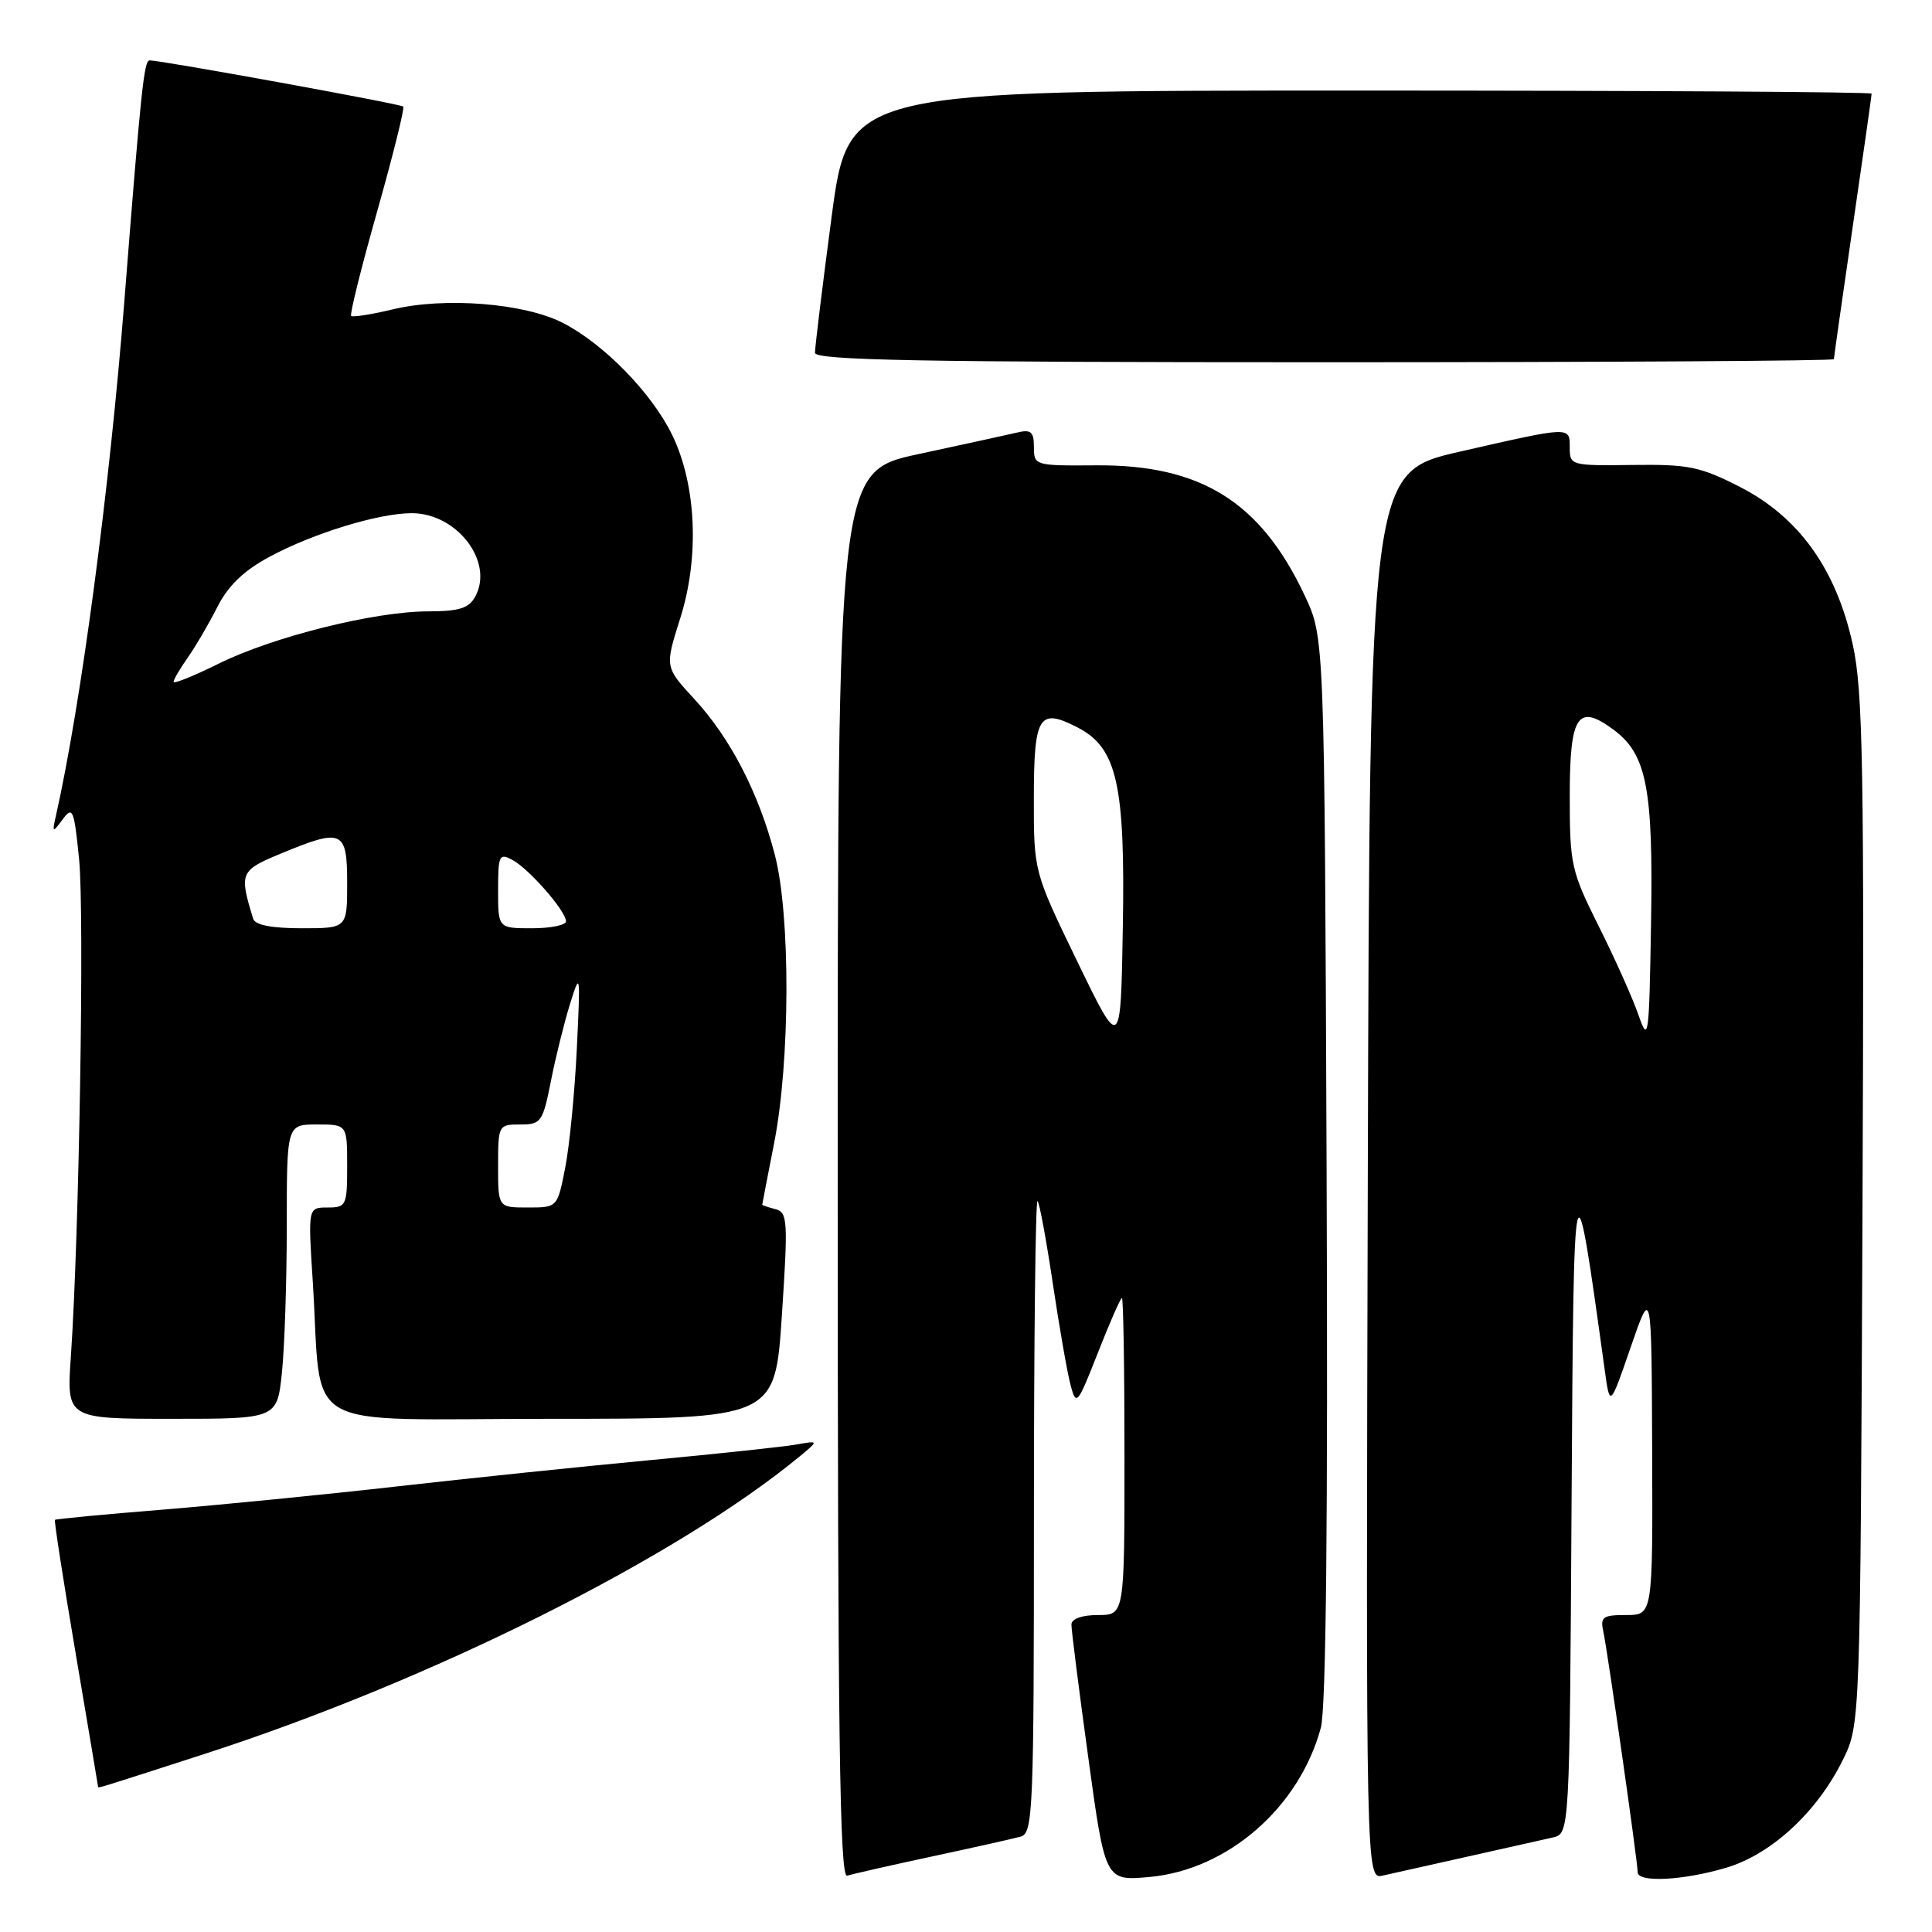 <?xml version="1.0" encoding="UTF-8" standalone="no"?>
<!DOCTYPE svg PUBLIC "-//W3C//DTD SVG 1.1//EN" "http://www.w3.org/Graphics/SVG/1.1/DTD/svg11.dtd" >
<svg xmlns="http://www.w3.org/2000/svg" xmlns:xlink="http://www.w3.org/1999/xlink" version="1.1" viewBox="0 0 256 256">
 <g >
 <path fill="currentColor"
d=" M 123.50 245.99 C 129.00 244.81 134.29 243.63 135.25 243.36 C 136.88 242.90 137.00 240.01 137.00 200.77 C 137.00 177.61 137.21 158.88 137.48 159.14 C 137.74 159.40 138.65 164.35 139.51 170.12 C 140.37 175.90 141.43 181.94 141.86 183.55 C 142.60 186.34 142.77 186.14 145.48 179.24 C 147.04 175.26 148.47 172.00 148.66 172.00 C 148.85 172.00 149.00 181.45 149.00 193.00 C 149.00 214.00 149.00 214.00 145.50 214.00 C 143.38 214.00 141.99 214.49 141.97 215.25 C 141.96 215.94 142.96 223.87 144.20 232.87 C 146.44 249.24 146.44 249.24 152.32 248.71 C 162.68 247.76 172.17 239.50 175.02 228.93 C 175.71 226.35 175.97 201.41 175.78 154.77 C 175.50 84.50 175.50 84.50 172.90 78.95 C 167.06 66.51 159.15 61.56 145.25 61.66 C 137.13 61.72 137.00 61.68 137.00 59.25 C 137.00 57.20 136.62 56.87 134.75 57.32 C 133.51 57.61 127.66 58.89 121.75 60.16 C 111.00 62.47 111.00 62.47 111.00 155.70 C 111.00 229.84 111.26 248.86 112.25 248.54 C 112.94 248.32 118.00 247.17 123.50 245.99 Z  M 194.50 246.00 C 199.45 244.90 204.51 243.76 205.74 243.48 C 207.98 242.97 207.98 242.97 208.24 199.23 C 208.52 152.29 208.57 152.09 212.63 181.50 C 213.32 186.50 213.32 186.50 216.08 178.50 C 218.84 170.50 218.84 170.50 218.92 192.25 C 219.00 214.00 219.00 214.00 215.48 214.00 C 212.35 214.00 212.02 214.25 212.46 216.25 C 213.02 218.84 217.00 246.69 217.00 248.08 C 217.00 249.48 223.03 249.18 228.71 247.49 C 234.72 245.71 240.78 240.11 244.19 233.19 C 246.50 228.50 246.50 228.50 246.79 160.50 C 247.03 101.48 246.86 91.56 245.49 85.36 C 243.29 75.39 238.35 68.51 230.55 64.52 C 225.29 61.83 223.73 61.51 216.32 61.61 C 208.21 61.72 208.00 61.66 208.00 59.36 C 208.00 56.47 208.25 56.47 193.50 59.83 C 181.50 62.56 181.50 62.56 181.24 155.80 C 180.99 249.04 180.99 249.04 183.24 248.52 C 184.49 248.24 189.55 247.10 194.50 246.00 Z  M 27.00 232.44 C 57.11 222.71 89.65 206.44 106.00 192.95 C 108.50 190.88 108.50 190.88 105.50 191.41 C 103.85 191.70 95.08 192.64 86.00 193.49 C 76.92 194.34 61.85 195.91 52.50 196.97 C 43.15 198.03 29.20 199.41 21.50 200.04 C 13.80 200.66 7.40 201.27 7.28 201.39 C 7.16 201.51 8.39 209.45 10.02 219.05 C 11.65 228.65 12.98 236.60 12.99 236.72 C 13.00 236.98 12.39 237.16 27.00 232.44 Z  M 37.36 181.85 C 37.71 178.47 38.00 169.70 38.00 162.35 C 38.00 149.00 38.00 149.00 42.00 149.00 C 46.00 149.00 46.00 149.00 46.00 154.50 C 46.00 159.75 45.88 160.00 43.41 160.00 C 40.81 160.00 40.81 160.00 41.44 169.75 C 42.75 190.18 39.00 188.00 72.91 188.00 C 102.69 188.00 102.69 188.00 103.60 174.34 C 104.43 161.73 104.37 160.65 102.75 160.22 C 101.79 159.97 101.00 159.71 101.00 159.63 C 101.00 159.56 101.71 155.90 102.57 151.50 C 104.71 140.63 104.76 121.28 102.67 113.27 C 100.54 105.07 96.78 97.80 91.98 92.60 C 88.09 88.38 88.09 88.38 90.13 81.94 C 92.70 73.84 92.28 64.28 89.08 57.66 C 86.39 52.10 80.00 45.55 74.55 42.77 C 69.46 40.17 58.93 39.34 52.06 40.99 C 49.22 41.67 46.73 42.06 46.53 41.86 C 46.32 41.66 47.88 35.42 49.98 28.00 C 52.08 20.57 53.63 14.33 53.43 14.12 C 53.10 13.77 21.42 8.01 19.83 8.00 C 19.08 8.00 18.69 11.76 16.47 40.00 C 14.50 64.95 10.74 93.26 7.43 108.00 C 6.89 110.38 6.94 110.41 8.31 108.56 C 9.63 106.78 9.82 107.23 10.48 113.85 C 11.20 121.01 10.49 163.82 9.39 179.75 C 8.82 188.00 8.82 188.00 22.77 188.00 C 36.72 188.00 36.72 188.00 37.36 181.85 Z  M 243.00 47.59 C 243.00 47.37 244.13 39.45 245.50 30.00 C 246.88 20.55 248.00 12.63 248.00 12.41 C 248.00 12.18 217.49 12.00 180.21 12.00 C 112.42 12.00 112.42 12.00 110.19 28.75 C 108.97 37.96 107.98 46.06 107.99 46.75 C 108.00 47.74 122.17 48.00 175.50 48.00 C 212.62 48.00 243.00 47.82 243.00 47.59 Z  M 142.74 127.39 C 136.98 115.50 136.98 115.50 136.99 105.72 C 137.00 94.80 137.66 93.74 142.82 96.41 C 148.01 99.09 149.11 103.99 148.78 122.89 C 148.50 139.28 148.50 139.28 142.74 127.39 Z  M 217.11 134.50 C 216.35 132.30 213.99 127.02 211.86 122.77 C 208.19 115.42 208.00 114.58 208.00 105.49 C 208.00 94.74 209.05 93.16 213.83 96.71 C 218.20 99.95 219.08 104.51 218.77 122.40 C 218.52 137.57 218.42 138.27 217.11 134.50 Z  M 66.00 154.50 C 66.00 149.09 66.05 149.00 68.93 149.00 C 71.70 149.00 71.92 148.68 73.00 143.25 C 73.62 140.09 74.77 135.47 75.54 133.00 C 76.89 128.66 76.92 128.88 76.43 139.00 C 76.15 144.78 75.46 151.86 74.89 154.75 C 73.86 160.00 73.86 160.00 69.93 160.00 C 66.00 160.00 66.00 160.00 66.00 154.50 Z  M 33.55 121.75 C 31.68 115.66 31.81 115.35 37.15 113.13 C 45.38 109.71 46.00 109.98 46.00 117.00 C 46.00 123.00 46.00 123.00 39.97 123.00 C 36.02 123.00 33.80 122.57 33.55 121.75 Z  M 66.00 117.96 C 66.00 113.34 66.15 113.01 67.89 113.94 C 70.10 115.12 75.00 120.73 75.00 122.08 C 75.00 122.58 72.97 123.00 70.50 123.00 C 66.00 123.00 66.00 123.00 66.00 117.96 Z  M 23.00 90.35 C 23.00 90.05 23.84 88.61 24.87 87.15 C 25.90 85.69 27.66 82.68 28.79 80.45 C 30.21 77.63 32.29 75.62 35.67 73.80 C 41.46 70.67 50.16 68.00 54.55 68.00 C 60.55 68.00 65.46 74.41 62.99 79.02 C 62.14 80.60 60.88 81.00 56.71 81.01 C 49.59 81.02 36.15 84.38 28.95 87.95 C 25.68 89.57 23.00 90.65 23.00 90.35 Z "/>
</g>
</svg>